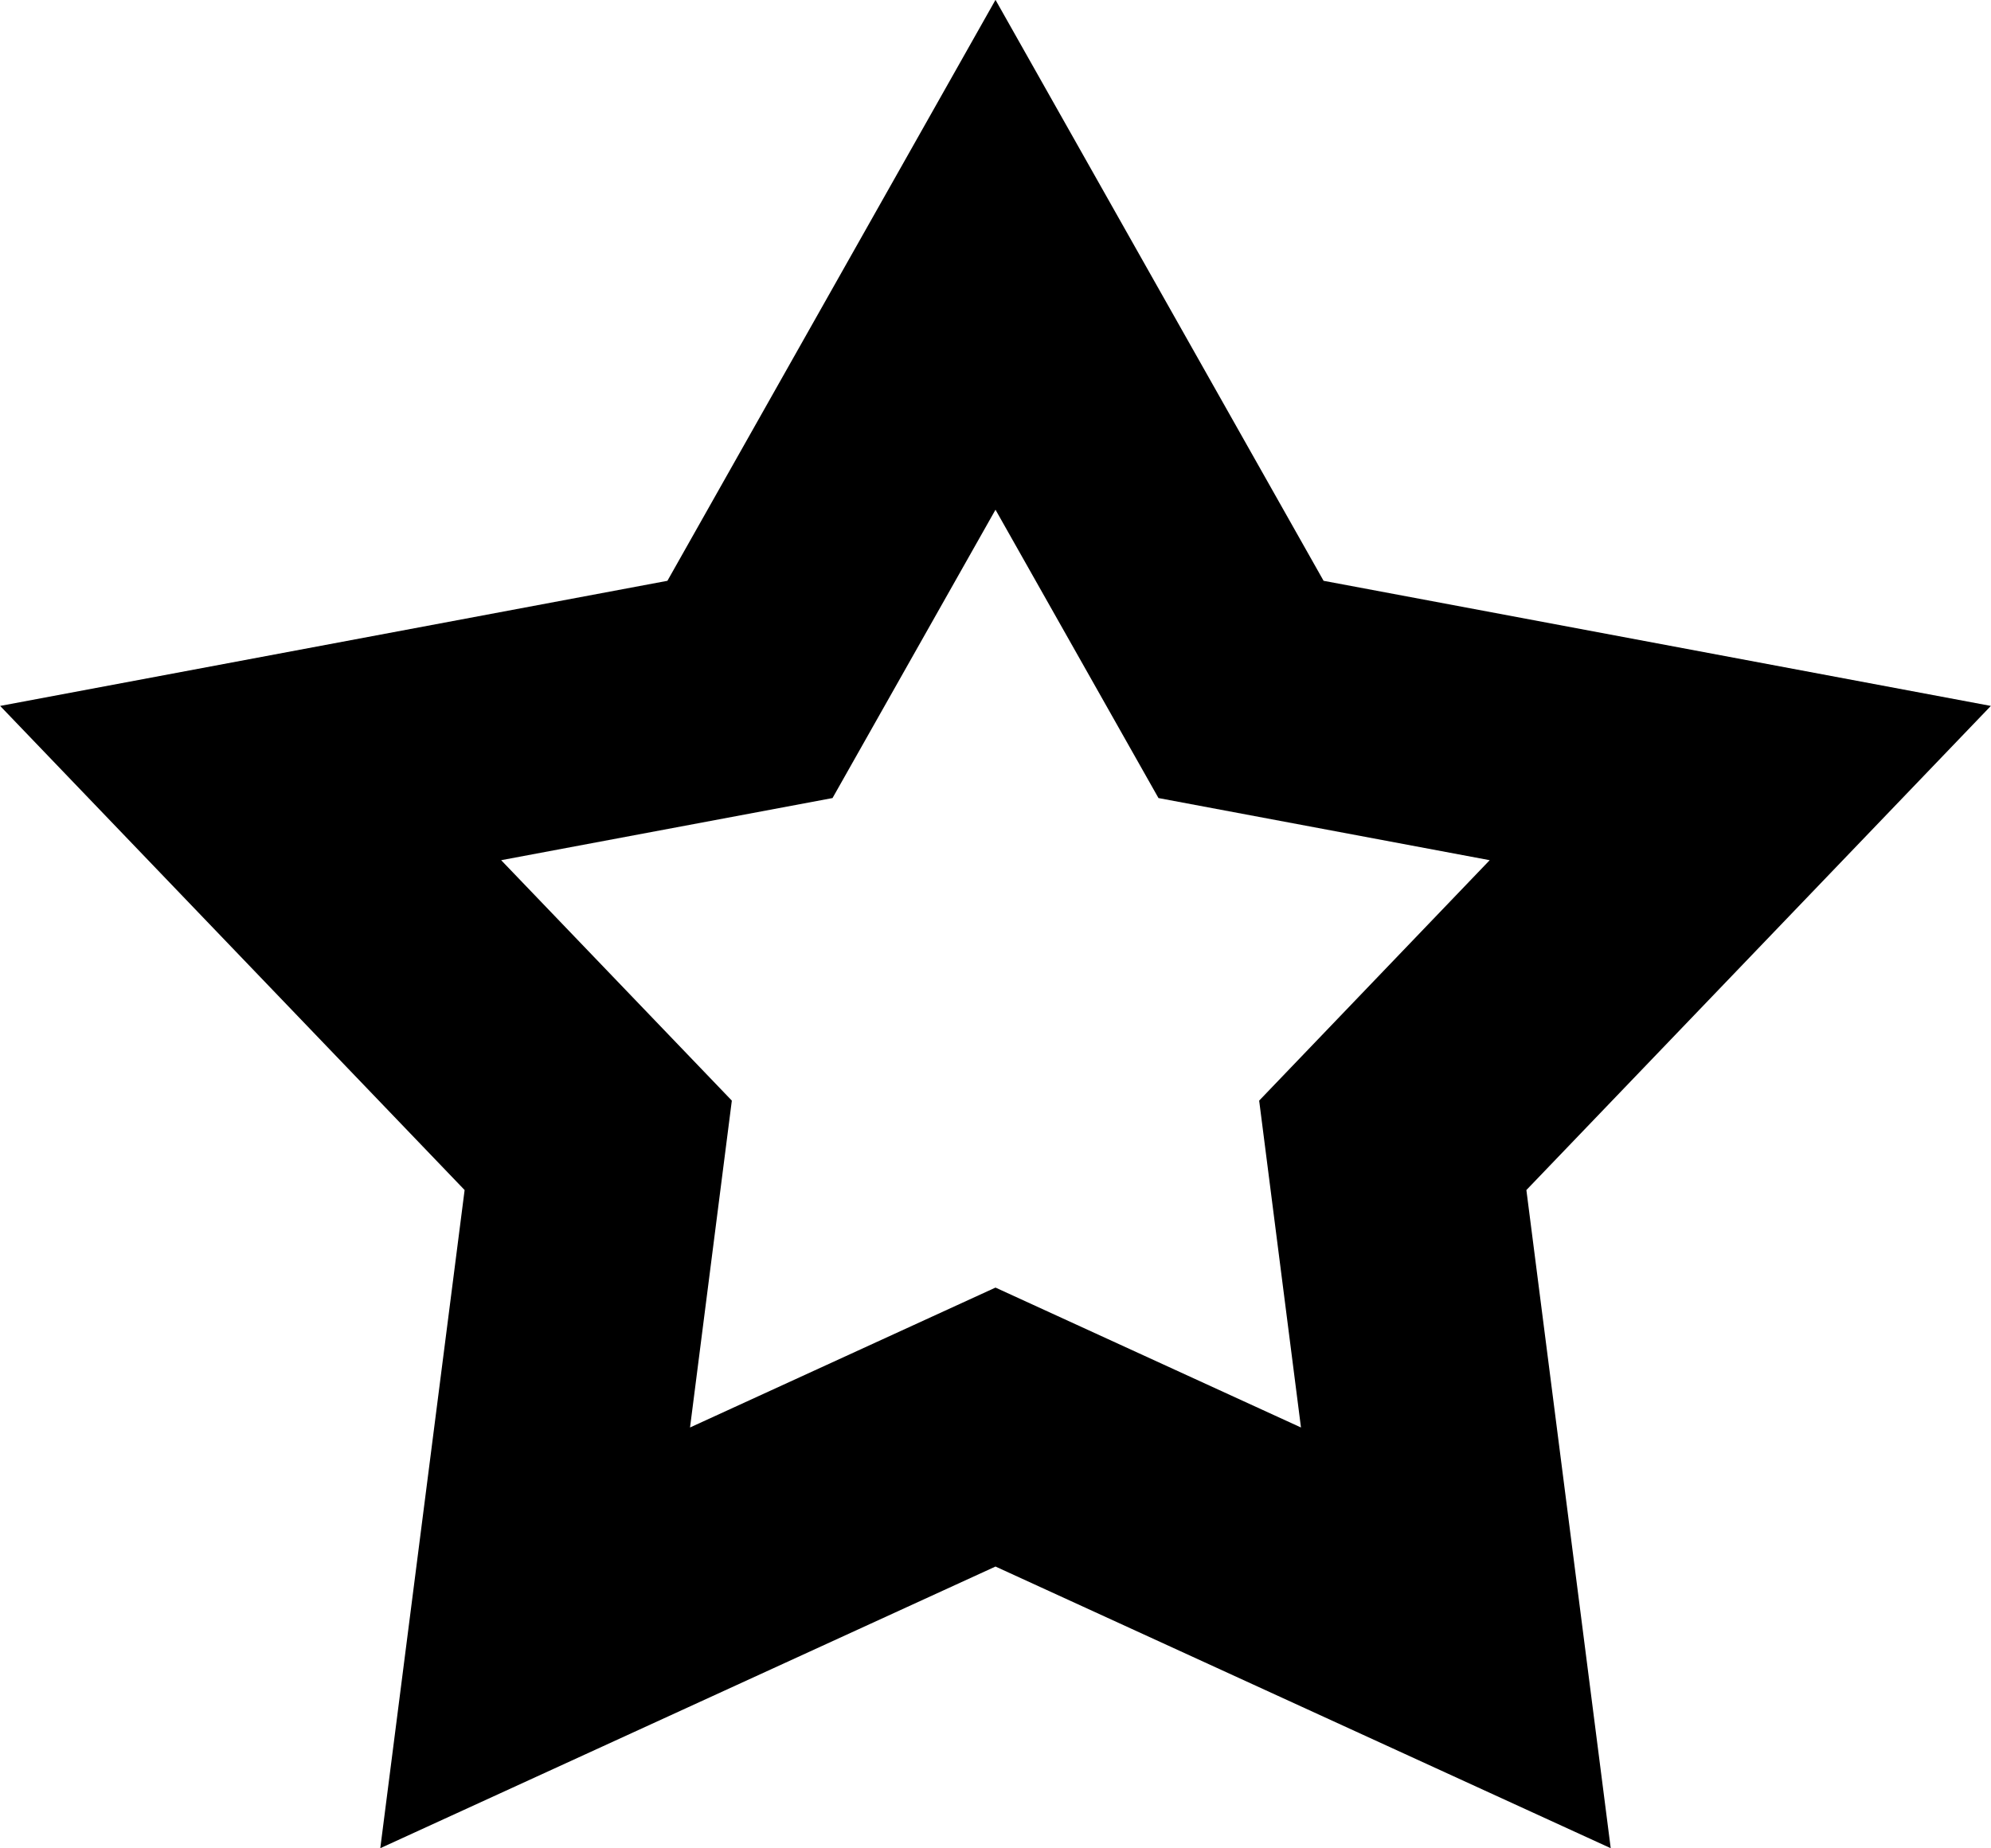 <svg xmlns="http://www.w3.org/2000/svg" xmlns:xlink="http://www.w3.org/1999/xlink" preserveAspectRatio="xMidYMid" width="14" height="13" viewBox="0 0 14 13">
  <path d="M10.733,8.370 C10.733,8.370 11.326,12.999 11.326,12.999 C11.326,12.999 7.000,11.018 7.000,11.018 C7.000,11.018 2.674,12.999 2.674,12.999 C2.674,12.999 3.267,8.370 3.267,8.370 C3.267,8.370 0.001,4.965 0.001,4.965 C0.001,4.965 4.693,4.085 4.693,4.085 C4.693,4.085 7.000,-0.001 7.000,-0.001 C7.000,-0.001 9.307,4.085 9.307,4.085 C9.307,4.085 13.999,4.965 13.999,4.965 C13.999,4.965 10.733,8.370 10.733,8.370 ZM8.146,5.613 C8.146,5.613 7.000,3.585 7.000,3.585 C7.000,3.585 5.854,5.613 5.854,5.613 C5.854,5.613 3.524,6.050 3.524,6.050 C3.524,6.050 5.146,7.741 5.146,7.741 C5.146,7.741 4.852,10.040 4.852,10.040 C4.852,10.040 7.000,9.056 7.000,9.056 C7.000,9.056 9.148,10.040 9.148,10.040 C9.148,10.040 8.854,7.741 8.854,7.741 C8.854,7.741 10.475,6.050 10.475,6.050 C10.475,6.050 8.146,5.613 8.146,5.613 Z" id="path-1" class="cls-2" fill-rule="evenodd"/>
</svg>